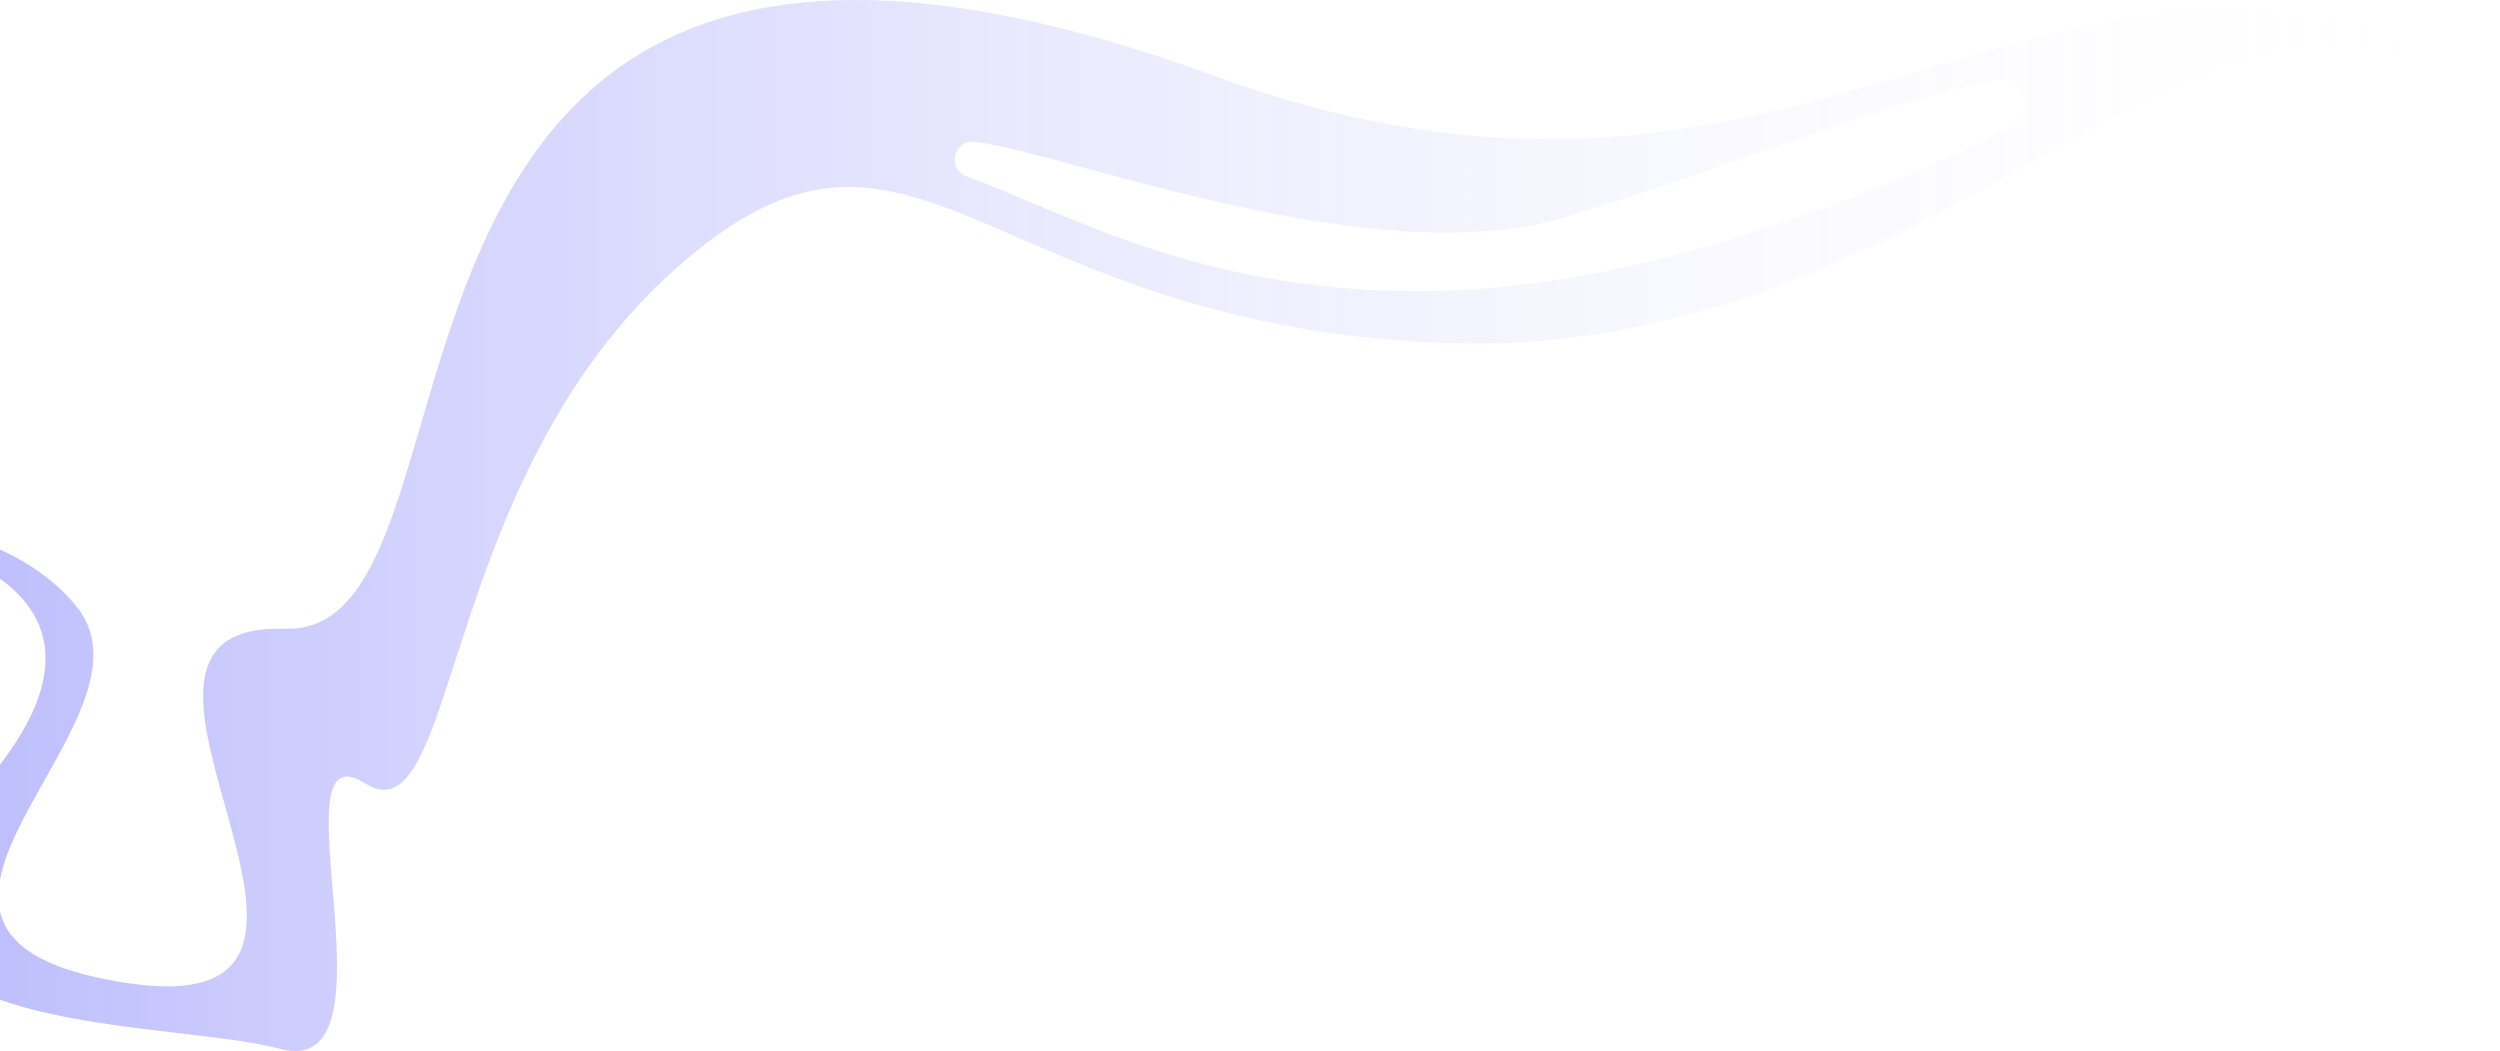<svg width="1586" height="667" viewBox="0 0 1586 667" fill="none" xmlns="http://www.w3.org/2000/svg">
<path opacity="0.33" d="M771.339 48.453C398.112 -88.104 320.421 92.21 275.469 240.685C275.244 241.426 275.019 242.186 274.799 242.906C267.066 268.563 260.295 293.21 253.073 315.036C252.422 316.999 251.771 318.942 251.117 320.862C244.59 339.932 237.613 356.602 229.256 369.595C224.645 376.752 219.599 382.789 213.962 387.495C204.714 395.212 193.872 399.334 180.713 398.908C32.793 394.107 268.537 653.543 78.28 623.294C-111.977 593.046 107.533 459.07 48.987 385.37C33.083 365.364 10.477 351.861 -14 342.858V358.362C30.337 382.204 52.893 423.935 -9.549 496.9C-11.079 498.691 -12.563 500.458 -14 502.202V628.411C39.094 653.688 134.225 653.823 177.787 665.421C256.809 686.477 171.921 459.07 231.452 496.875C262.1 516.345 273.338 465.006 297.66 392.217C299.66 386.192 301.771 380.023 303.991 373.712C304.658 371.808 305.337 369.892 306.027 367.965C313.869 346.079 323.032 322.883 334.33 299.516C356.101 254.454 385.689 208.732 428.48 170.591C579.676 35.825 619.732 204.275 912.432 217.514C1205.13 230.753 1377.8 -16.84 1518.3 36.345C1539.09 44.212 1561.79 54.3 1586 65.478V51.674C1295.18 -98.232 1154.48 188.641 771.339 48.453ZM1275.44 81.462C1194.52 121.238 1040.33 185.961 895.837 184.705C758.35 183.51 679.709 136.412 613.091 111.845C600.387 107.164 605.118 88.094 618.532 89.919L620.958 90.264C682.474 99.342 874.232 173.732 992.279 137.912C1104.33 103.903 1192.8 65.128 1265.25 50.989C1283.81 47.388 1292.41 73.145 1275.44 81.482V81.462Z" fill="url(#paint0_linear_1480_6419)"/>
<defs>
<linearGradient id="paint0_linear_1480_6419" x1="-14" y1="333.401" x2="1586" y2="333.401" gradientUnits="userSpaceOnUse">
<stop stop-color="#3939FA"/>
<stop offset="1" stop-color="white" stop-opacity="0"/>
</linearGradient>
</defs>
</svg>
